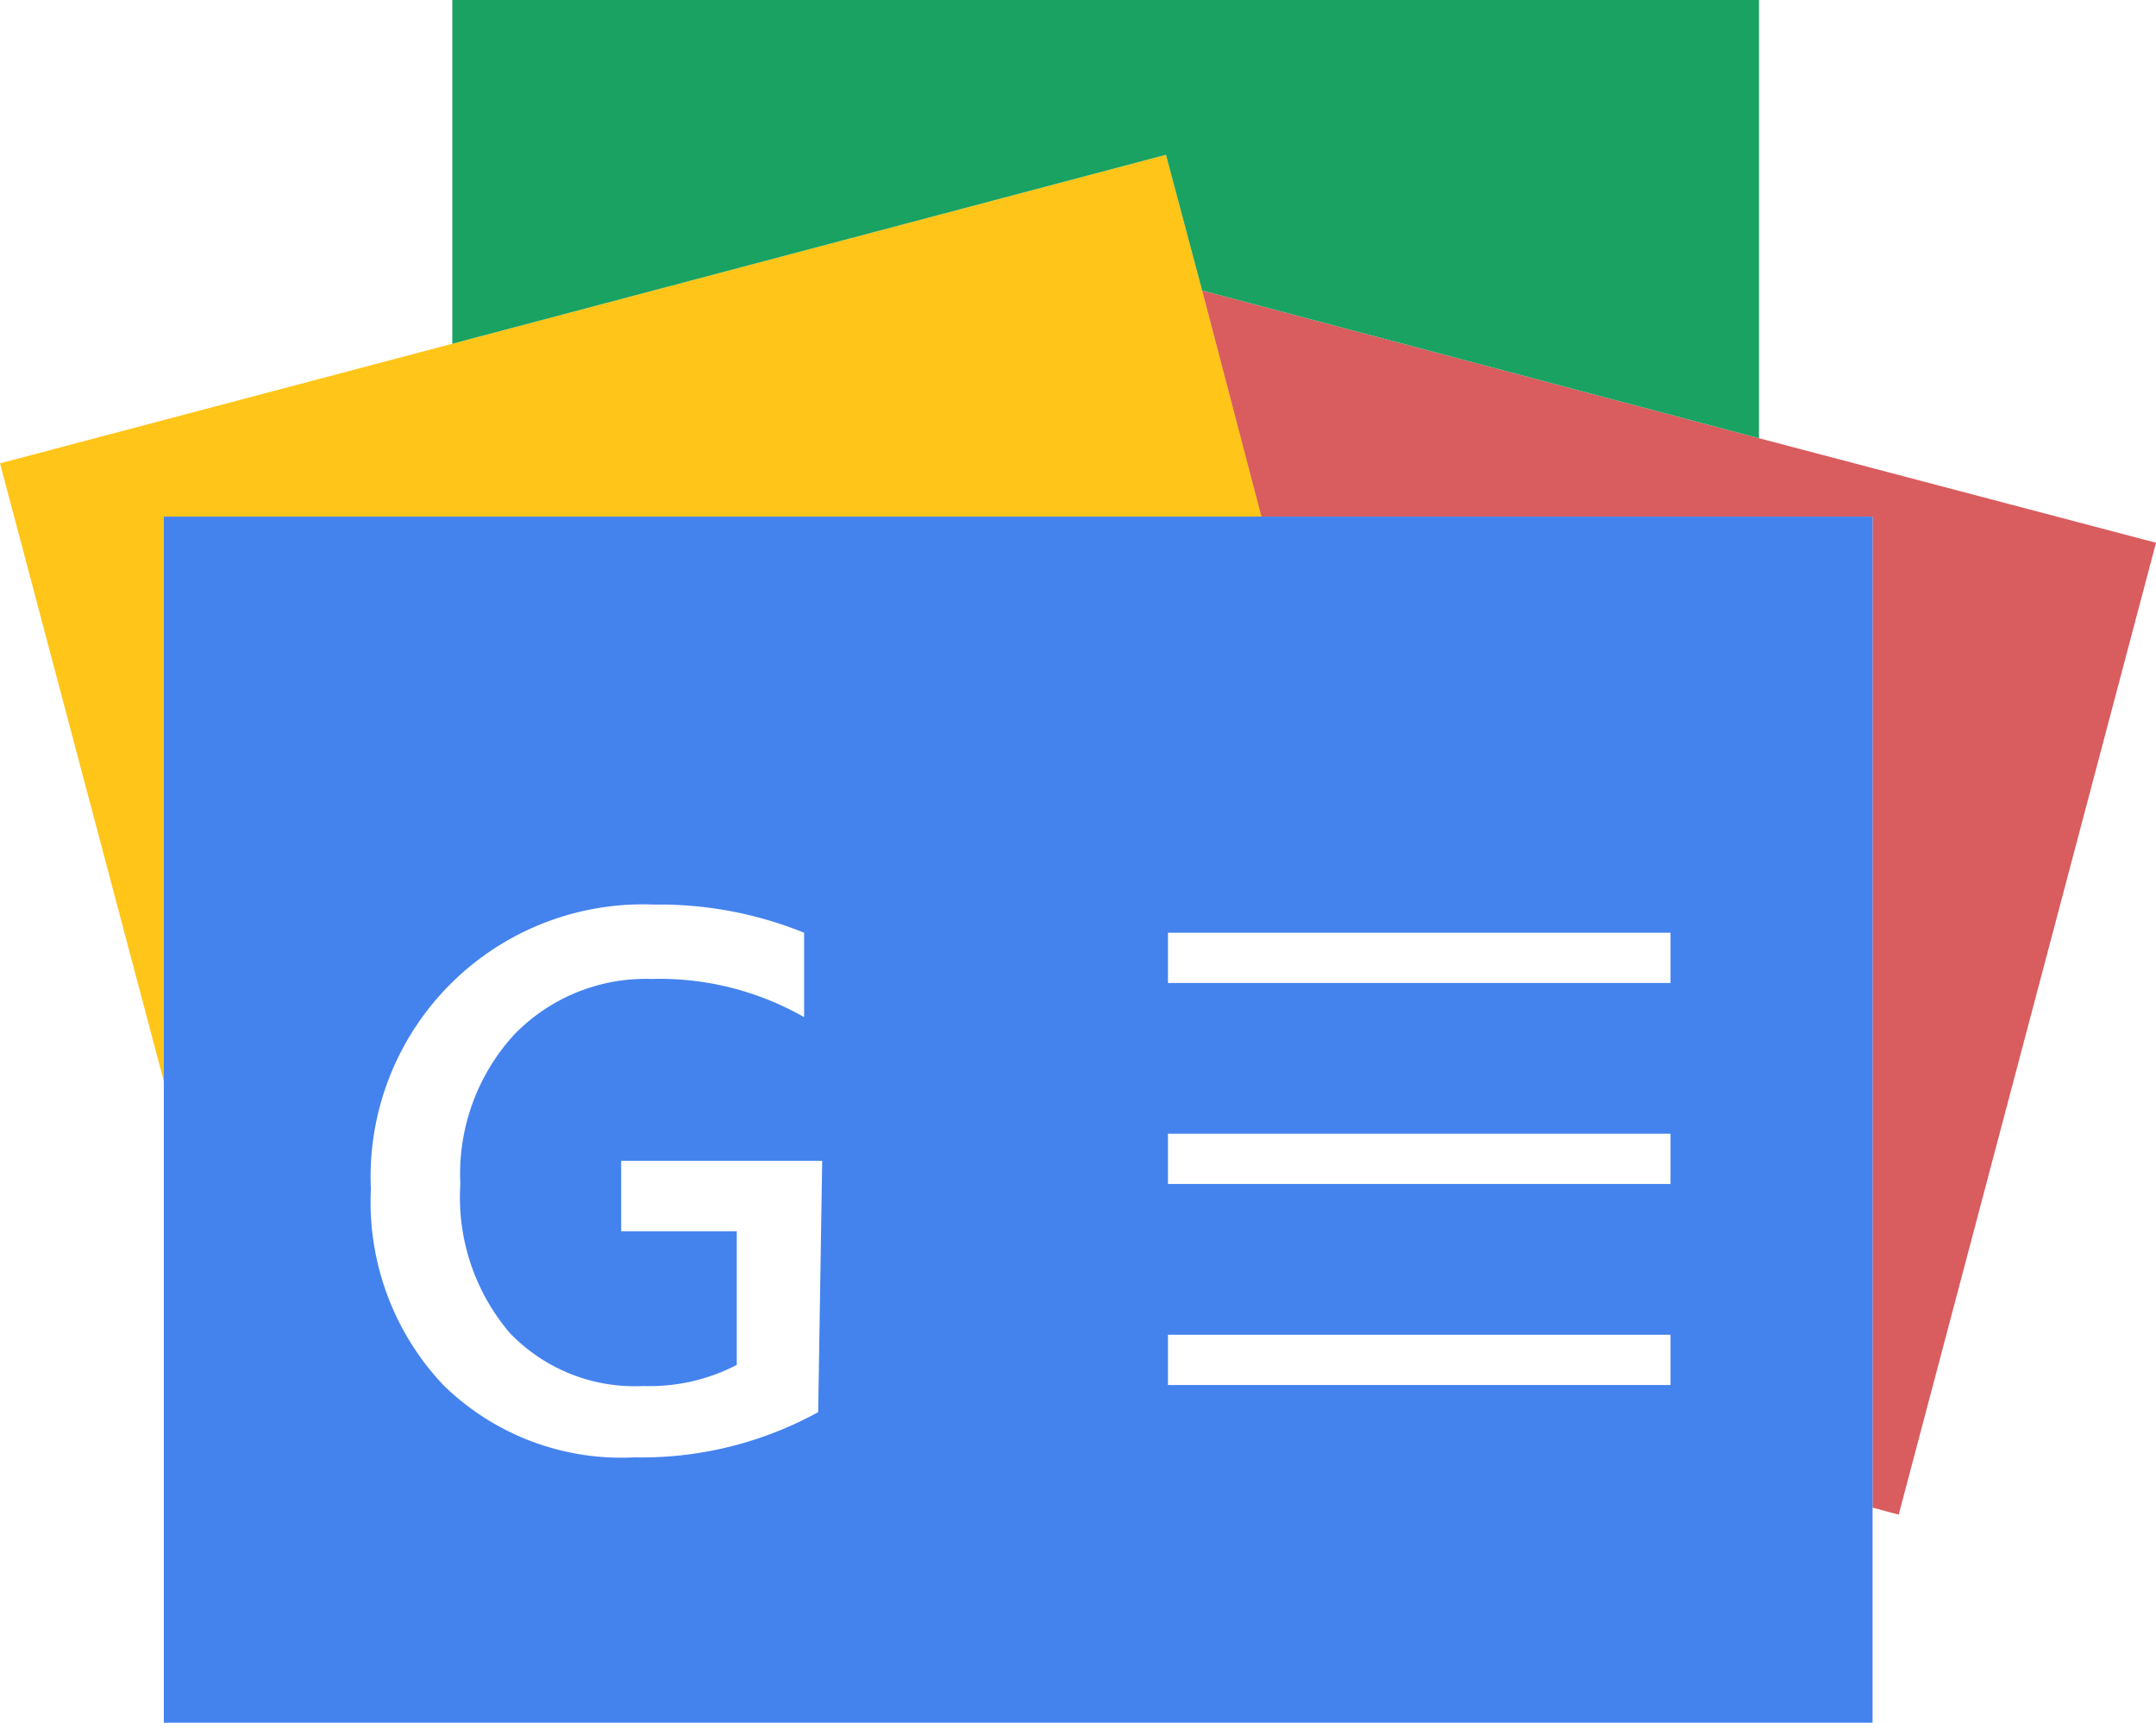 <svg xmlns="http://www.w3.org/2000/svg" viewBox="0 0 21.45 17.14"><defs><style>.cls-1{fill:#ffc518;}.cls-2{fill:#d95c5e;}.cls-3{fill:#19a261;}.cls-4{fill:#4483ee;}</style></defs><g id="圖層_2" data-name="圖層 2"><g id="圖層_1-2" data-name="圖層 1"><polygon class="cls-1" points="2.01 5.74 12.71 5.74 11.96 2.89 11.6 1.54 4.5 3.42 0 4.61 1.93 11.89 2.01 11.87 2.01 5.74"/><polygon class="cls-2" points="17.5 4.36 11.96 2.89 12.55 5.14 18.63 5.14 18.63 15 18.89 15.07 21.45 5.4 17.5 4.36"/><polygon class="cls-3" points="4.5 0 4.5 3.42 11.6 1.54 11.96 2.89 17.5 4.36 17.5 0 4.5 0"/><path class="cls-4" d="M1.63,5.14v12h17v-12Zm6.51,8.91a3.65,3.65,0,0,1-1.83.45,2.53,2.53,0,0,1-1.9-.72,2.65,2.65,0,0,1-.72-1.95A2.71,2.71,0,0,1,6.51,9,3.83,3.83,0,0,1,8,9.28v.84a2.9,2.9,0,0,0-1.52-.38,1.82,1.82,0,0,0-1.37.56,2.05,2.05,0,0,0-.53,1.48,2.08,2.08,0,0,0,.49,1.48,1.72,1.72,0,0,0,1.33.53,1.88,1.88,0,0,0,.93-.21V12.25H6.18v-.7h2Zm8.48-.27h-5v-.5h5Zm0-2h-5v-.5h5Zm0-2h-5v-.5h5Z"/></g></g></svg>